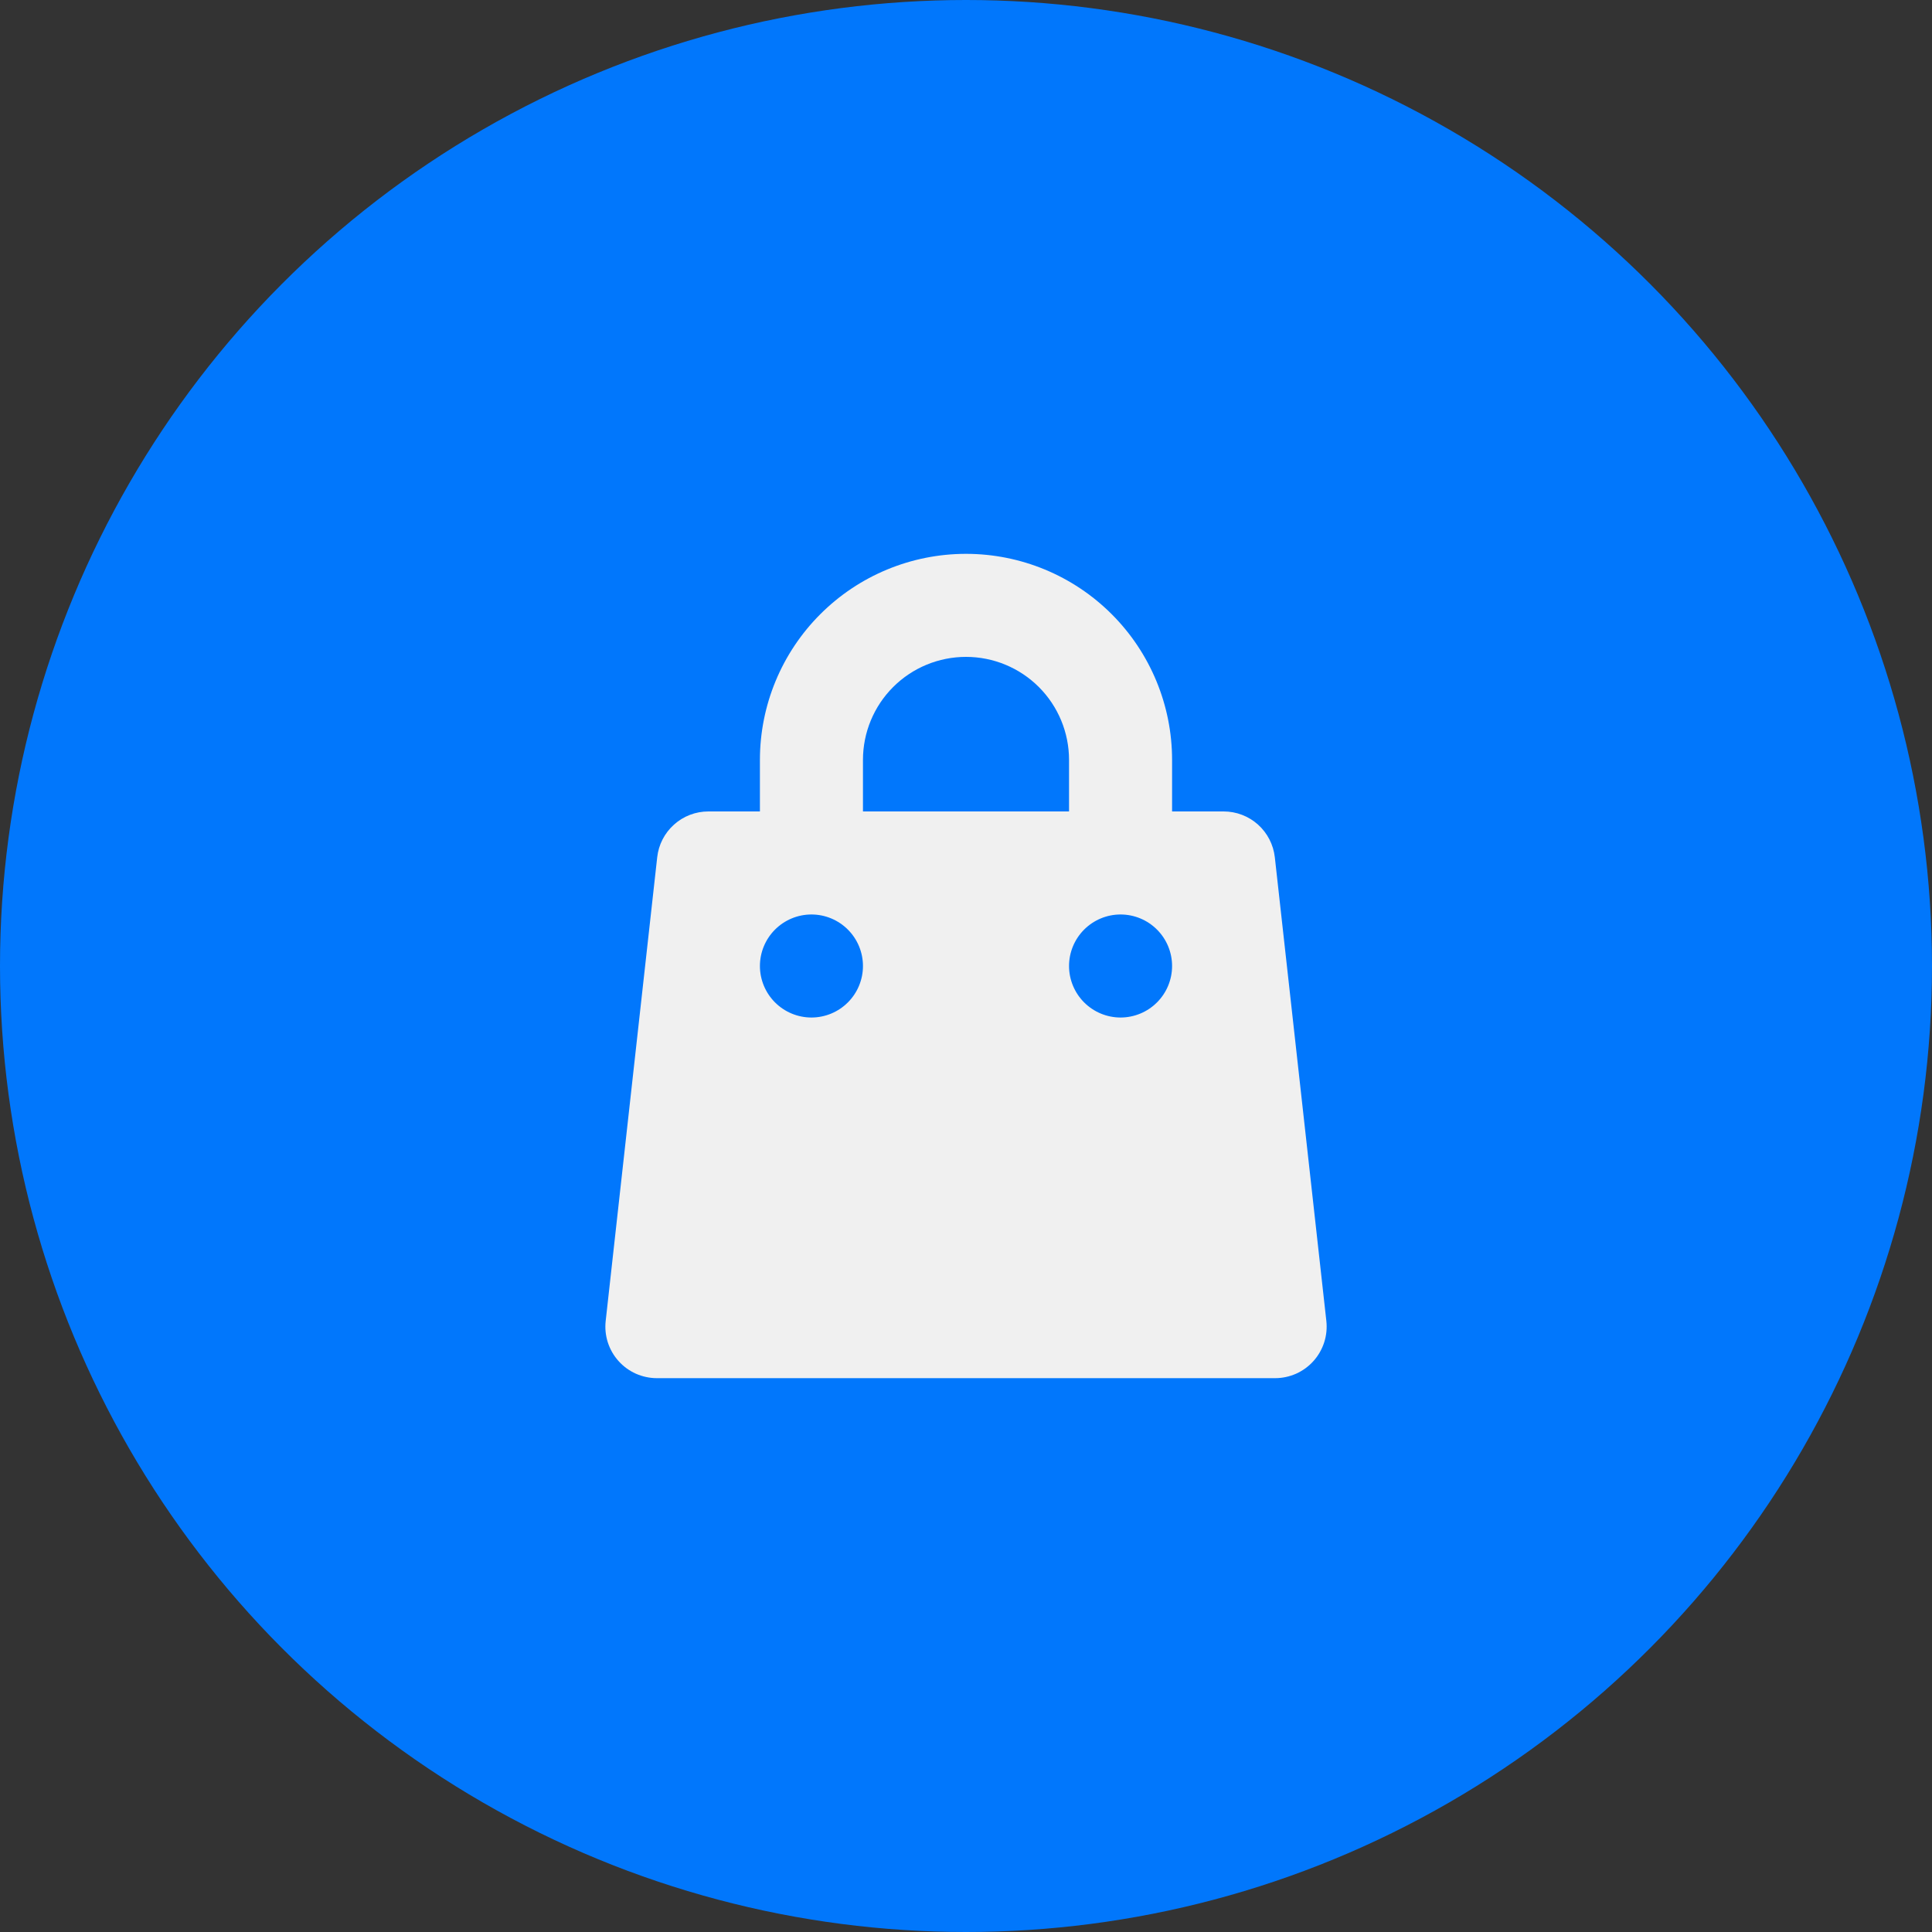 <svg width="60" height="60" viewBox="0 0 60 60" fill="none" xmlns="http://www.w3.org/2000/svg">
<rect x="0" y="0" width="60" height="60" fill="#333333" stroke="none"/>
<circle cx="30" cy="30" r="30" fill="#0177FC"/>
<path fill-rule="evenodd" clip-rule="evenodd" d="M30 17.2C28.303 17.2 26.675 17.874 25.475 19.075C24.274 20.275 23.6 21.903 23.6 23.6V25.2H22C21.606 25.2 21.226 25.345 20.933 25.608C20.639 25.871 20.453 26.232 20.41 26.624L18.81 41.024C18.785 41.248 18.808 41.474 18.876 41.688C18.945 41.902 19.058 42.1 19.208 42.267C19.358 42.435 19.542 42.569 19.747 42.661C19.953 42.752 20.175 42.8 20.4 42.8H39.6C39.825 42.8 40.048 42.752 40.253 42.661C40.458 42.569 40.642 42.435 40.792 42.267C40.942 42.1 41.055 41.902 41.124 41.688C41.193 41.474 41.215 41.248 41.191 41.024L39.591 26.624C39.547 26.232 39.361 25.871 39.068 25.608C38.774 25.345 38.394 25.2 38 25.2H36.4V23.6C36.4 21.903 35.726 20.275 34.526 19.075C33.325 17.874 31.698 17.2 30 17.2ZM33.2 25.2V23.6C33.2 22.751 32.863 21.937 32.263 21.337C31.663 20.737 30.849 20.4 30 20.4C29.151 20.4 28.337 20.737 27.737 21.337C27.137 21.937 26.8 22.751 26.8 23.6V25.2H33.2ZM23.6 30C23.6 29.576 23.769 29.169 24.069 28.869C24.369 28.569 24.776 28.4 25.2 28.4C25.625 28.4 26.032 28.569 26.331 28.869C26.632 29.169 26.8 29.576 26.8 30C26.8 30.424 26.632 30.831 26.331 31.131C26.032 31.431 25.625 31.6 25.2 31.6C24.776 31.6 24.369 31.431 24.069 31.131C23.769 30.831 23.6 30.424 23.6 30ZM34.8 28.4C34.376 28.4 33.969 28.569 33.669 28.869C33.369 29.169 33.2 29.576 33.2 30C33.2 30.424 33.369 30.831 33.669 31.131C33.969 31.431 34.376 31.6 34.8 31.6C35.224 31.6 35.632 31.431 35.931 31.131C36.232 30.831 36.4 30.424 36.4 30C36.4 29.576 36.232 29.169 35.931 28.869C35.632 28.569 35.224 28.4 34.8 28.4Z" fill="#F0F0F0"/>
</svg>
